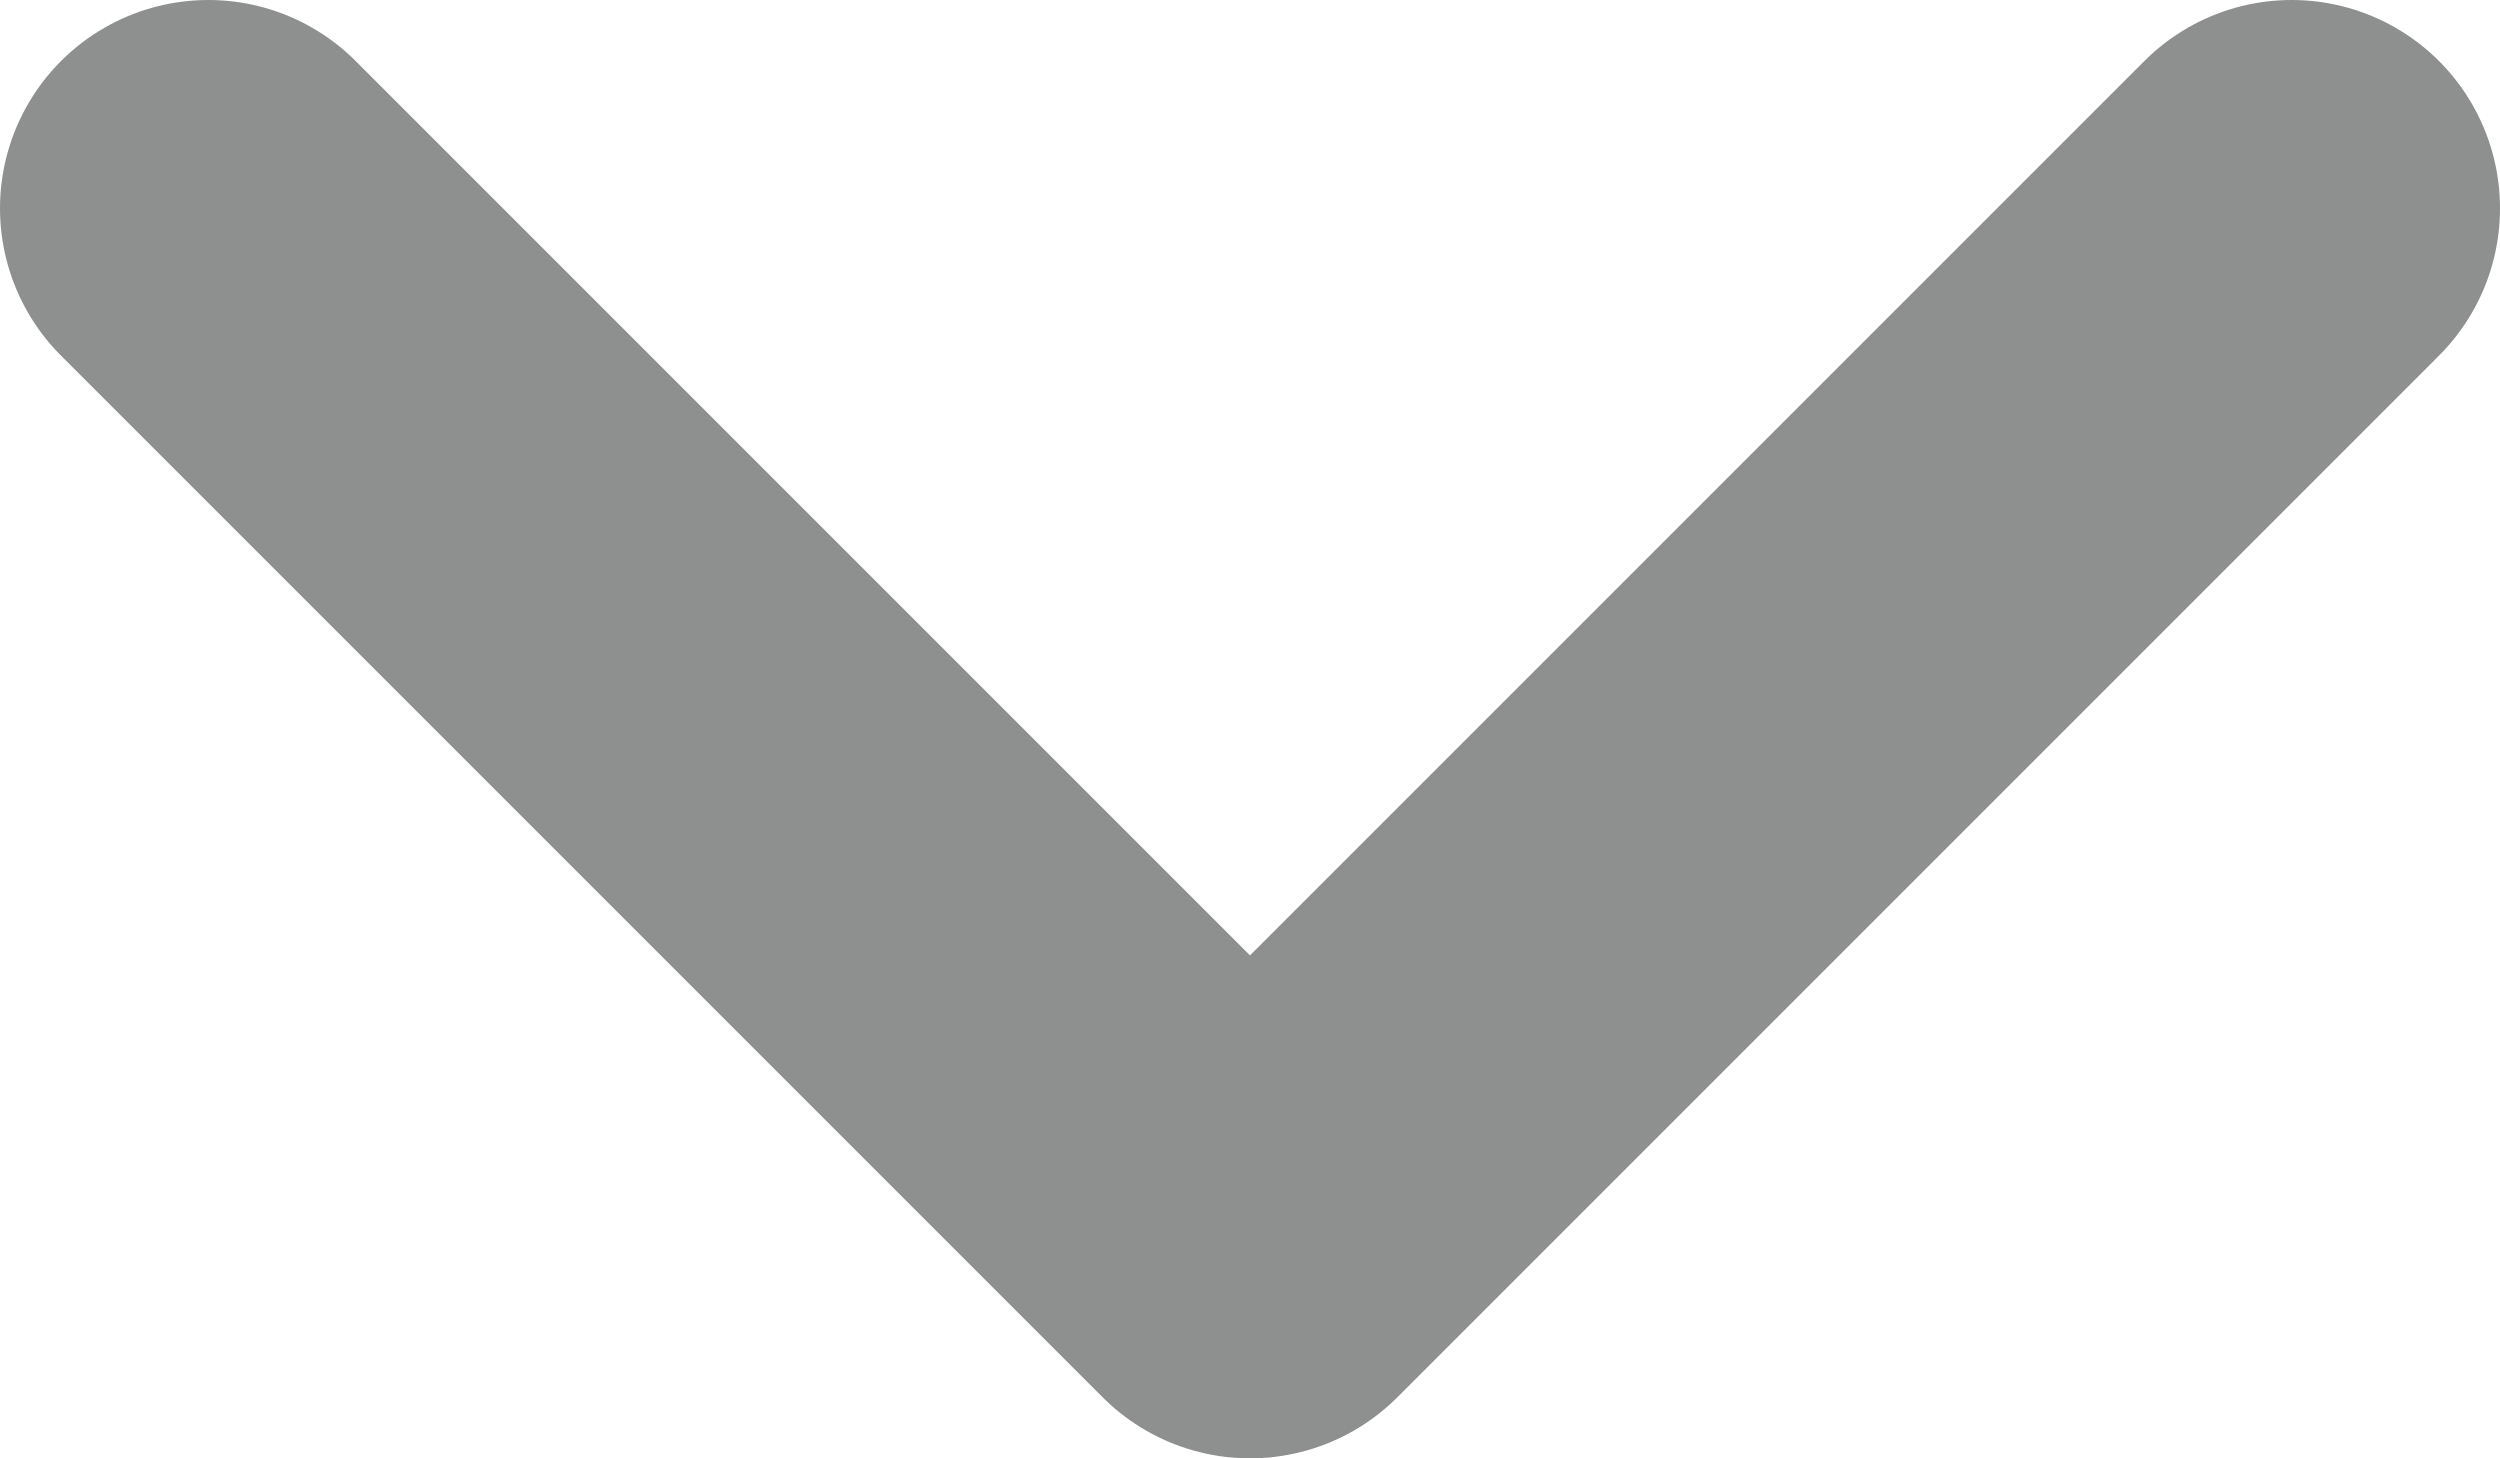<svg width="12" height="7" viewBox="0 0 12 7" fill="none" xmlns="http://www.w3.org/2000/svg">
<path d="M1 1L6 6L11 1" stroke="#8E8F8F" stroke-width="2" stroke-linecap="round" stroke-linejoin="round"/>
</svg>
